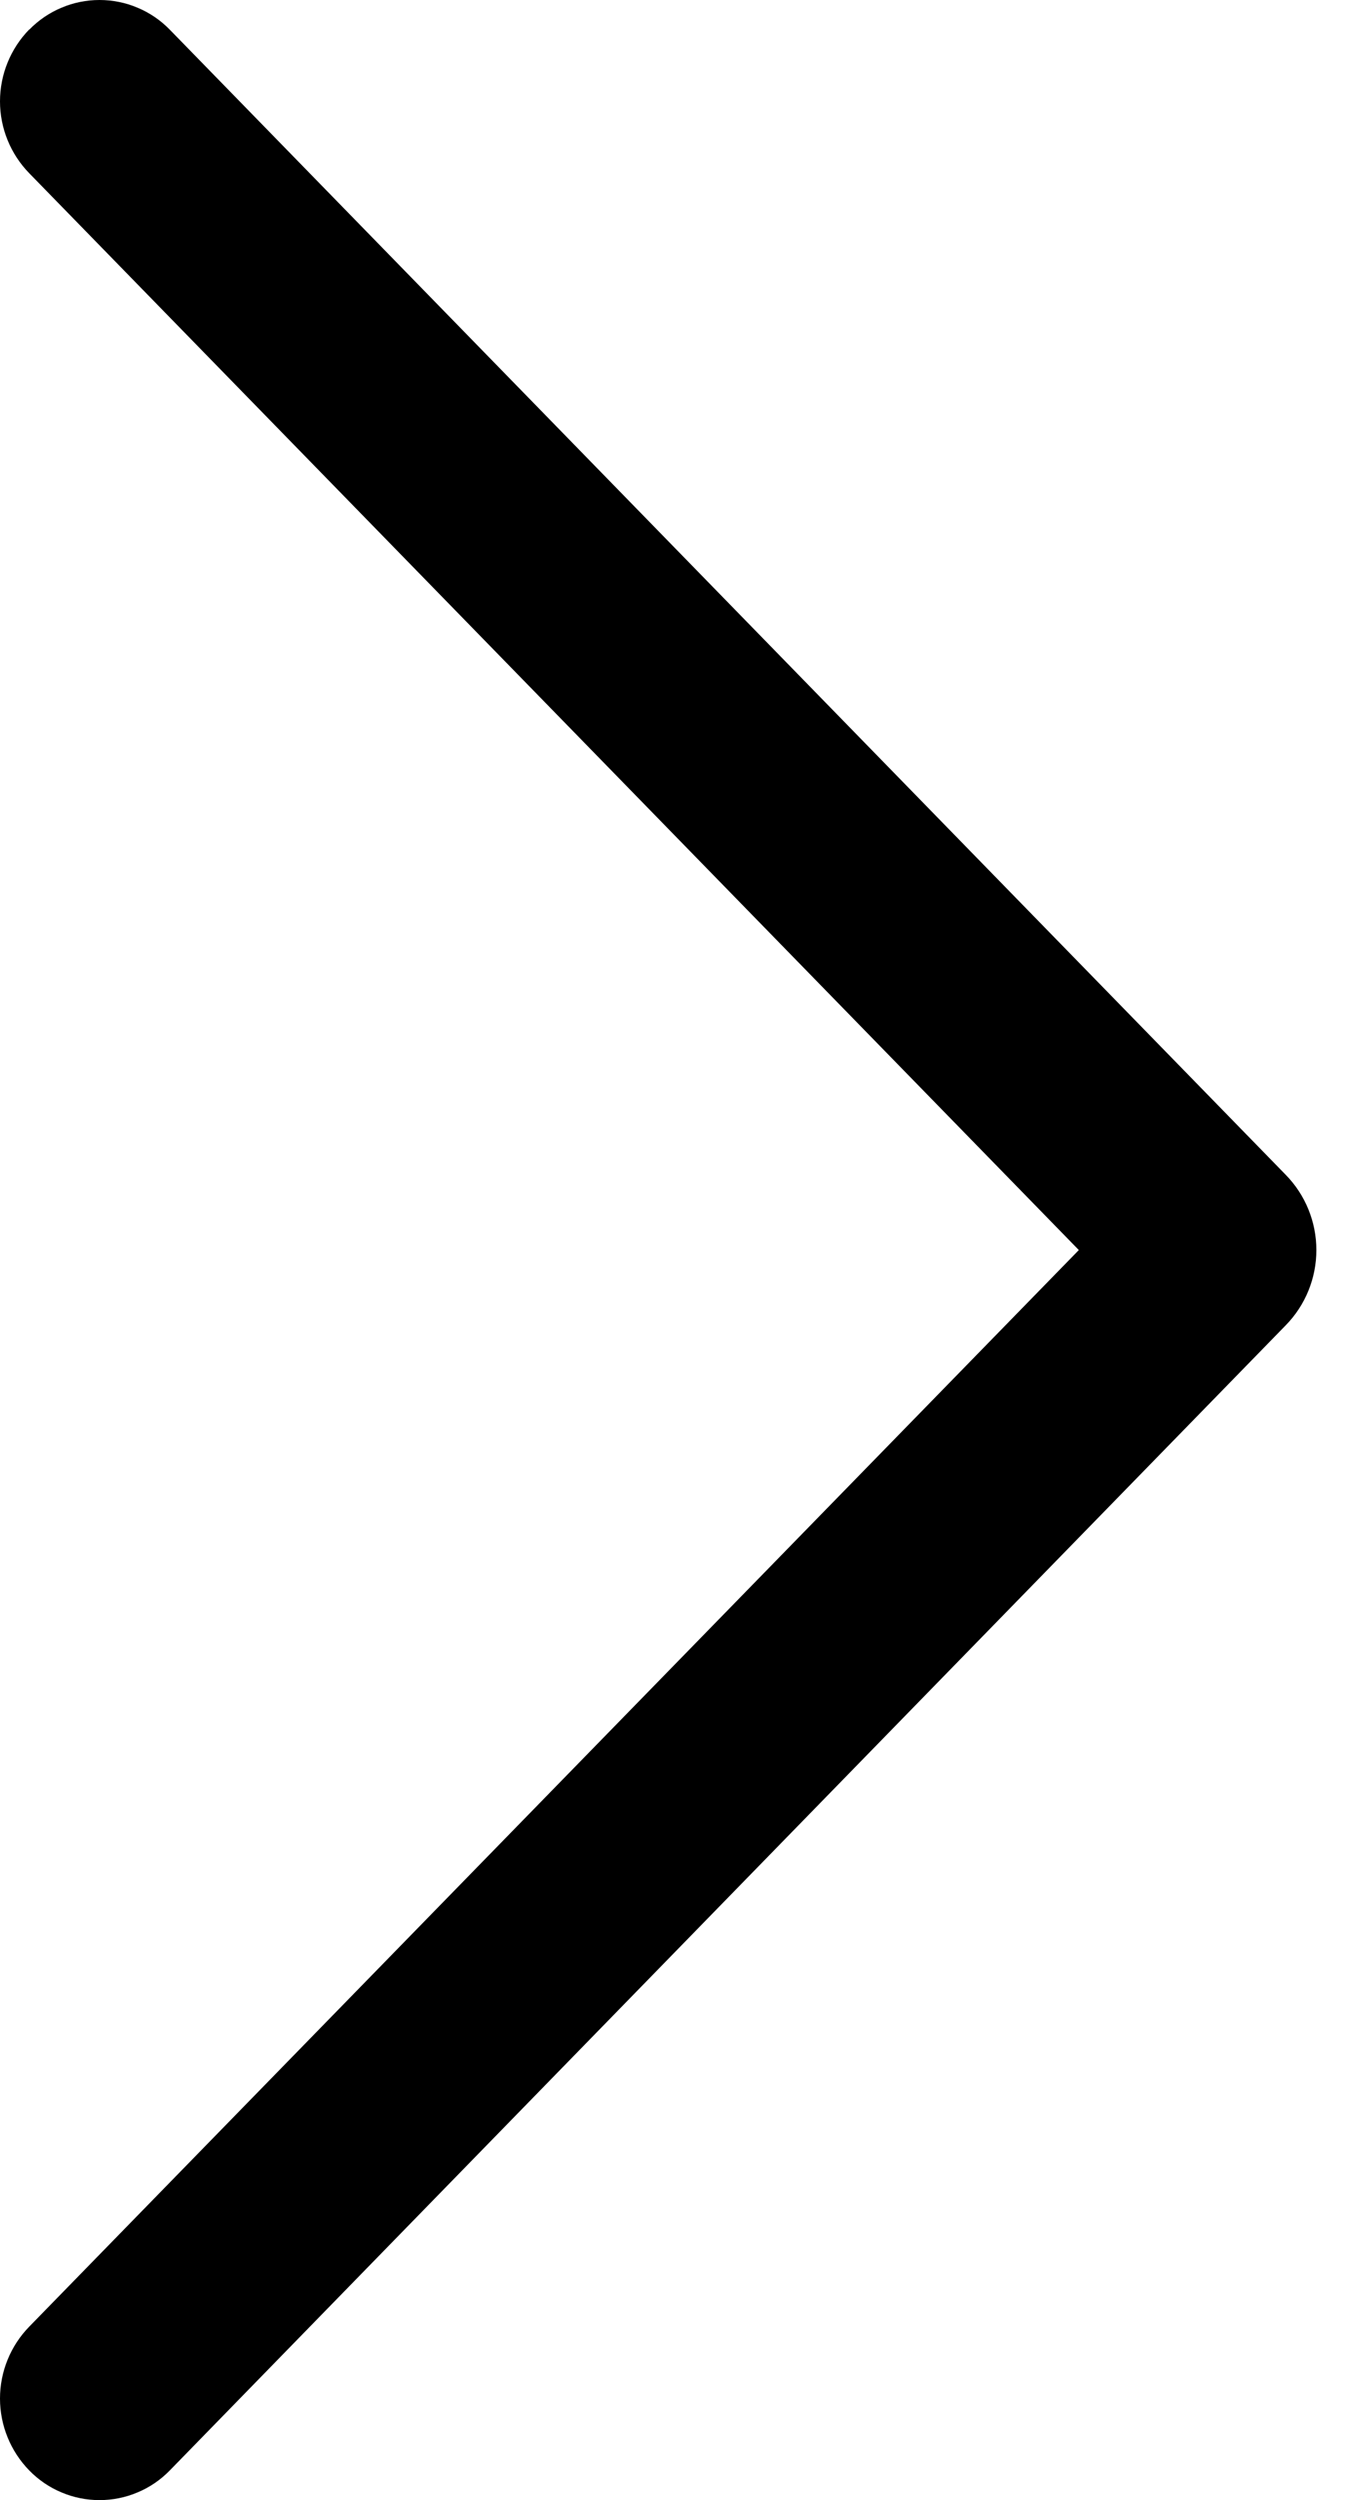 <svg viewBox="0 0 23 42" fill="none" xmlns="http://www.w3.org/2000/svg" id="rightArrow">
<path d="M0.492 0.494C0.177 0.817 0 1.251 0 1.703C0 2.154 0.177 2.588 0.492 2.911L18.125 21L0.492 39.085C0.177 39.408 0 39.842 0 40.294C0 40.745 0.177 41.179 0.492 41.502C0.646 41.66 0.829 41.785 1.032 41.87C1.234 41.956 1.452 42 1.672 42C1.892 42 2.11 41.956 2.312 41.87C2.515 41.785 2.698 41.66 2.852 41.502L21.602 22.263C21.932 21.925 22.116 21.472 22.116 21C22.116 20.528 21.932 20.075 21.602 19.737L2.852 0.498C2.698 0.34 2.515 0.215 2.312 0.13C2.11 0.044 1.892 0 1.672 0C1.452 0 1.234 0.044 1.032 0.13C0.829 0.215 0.646 0.34 0.492 0.498V0.494Z" fill="currentColor"/>
</svg>
